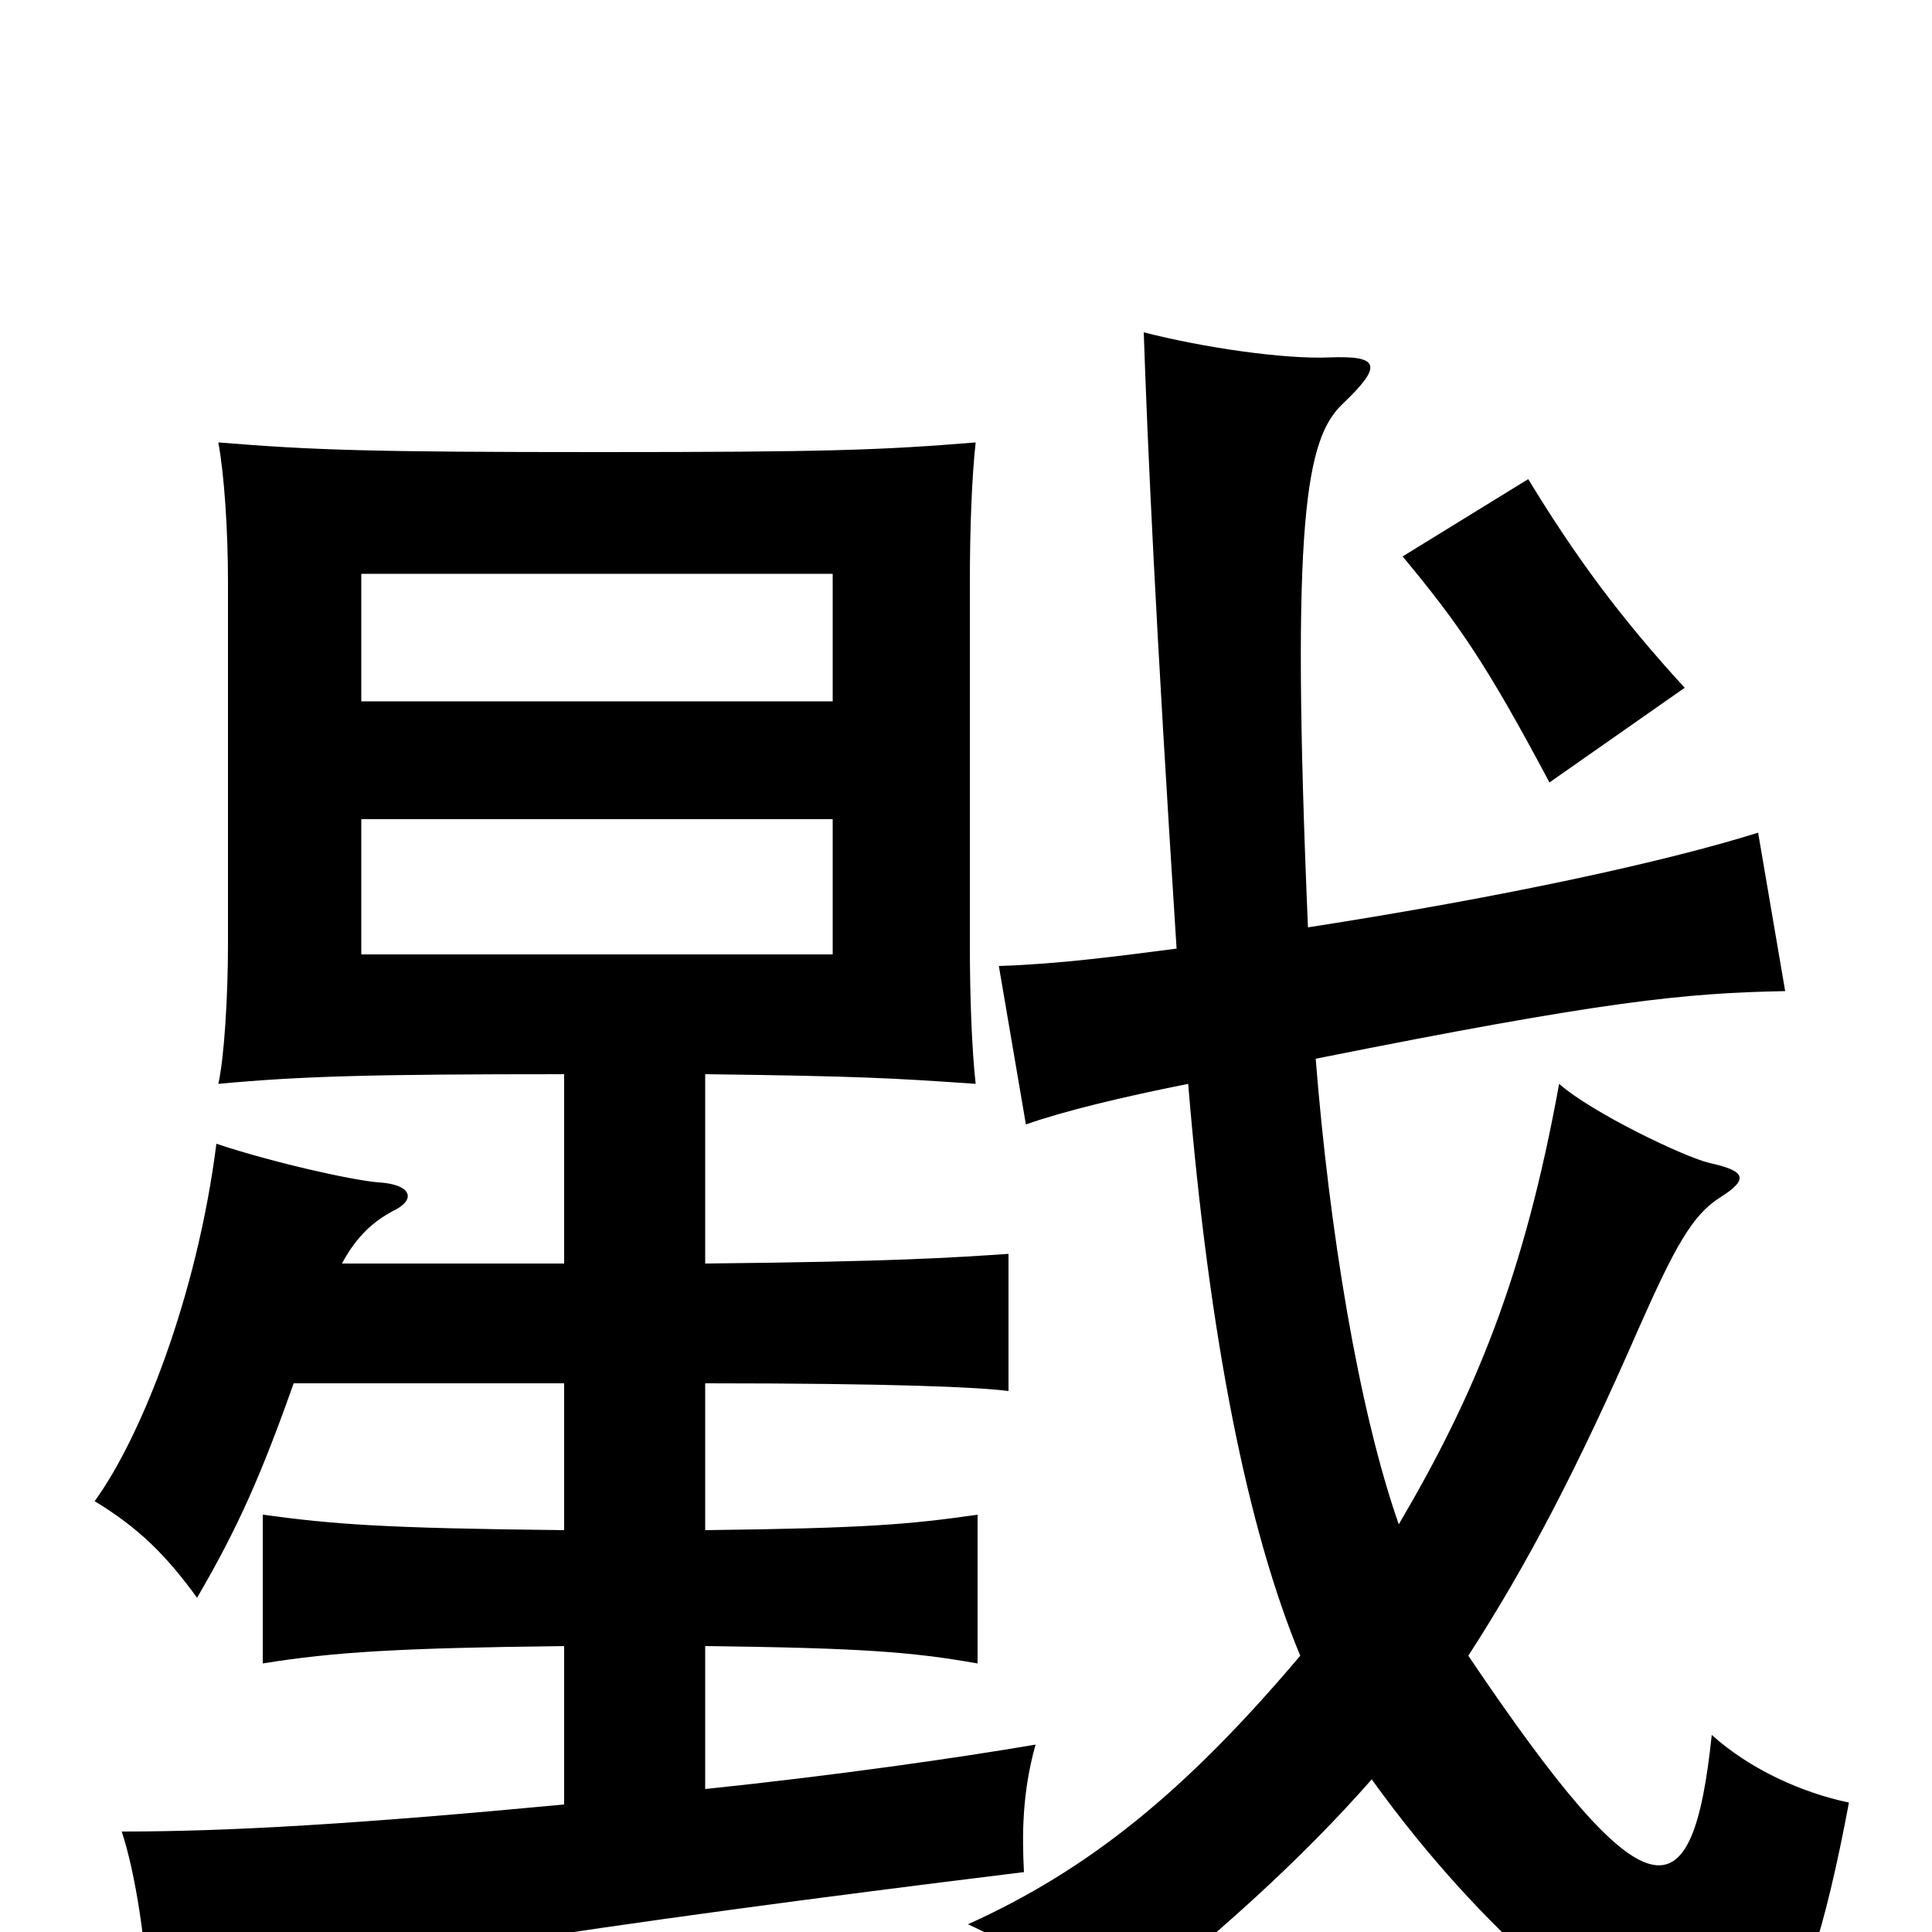 <svg xmlns="http://www.w3.org/2000/svg" viewBox="0 -1000 1000 1000">
	<path fill="#000000" d="M431 -506H187V-576H431ZM431 -637H187V-703H431ZM872 -644C839 -680 816 -711 791 -752L726 -712C755 -677 769 -657 802 -595ZM724 -211C703 -271 688 -364 681 -452C831 -482 872 -486 924 -487L910 -569C862 -554 780 -536 677 -520C668 -732 676 -773 695 -791C716 -811 714 -816 688 -815C665 -814 623 -820 592 -828C594 -769 598 -680 609 -509C578 -505 548 -501 517 -500L531 -418C551 -425 580 -432 615 -439C626 -306 646 -208 673 -143C613 -72 563 -32 501 -4C534 11 556 29 571 48C628 4 674 -38 710 -79C769 3 833 52 864 64C907 81 932 67 957 -67C933 -72 906 -84 886 -102C876 -7 853 -5 760 -143C791 -191 817 -241 848 -312C867 -355 876 -371 890 -380C906 -390 903 -394 885 -398C872 -401 824 -424 807 -439C789 -340 764 -279 724 -211ZM292 -284V-208C198 -209 173 -211 136 -216V-139C173 -145 207 -147 292 -148V-66C186 -56 119 -52 63 -52C70 -31 76 7 77 41C159 19 310 -4 530 -31C529 -50 529 -72 536 -97C495 -90 432 -81 365 -74V-148C446 -147 472 -145 506 -139V-216C471 -211 449 -209 365 -208V-284C463 -284 507 -282 522 -280V-351C492 -349 463 -347 365 -346V-444C444 -443 462 -442 505 -439C503 -457 502 -484 502 -511V-699C502 -726 503 -753 505 -771C456 -767 428 -766 310 -766C192 -766 162 -767 113 -771C116 -755 118 -726 118 -699V-511C118 -484 116 -452 113 -439C156 -443 192 -444 292 -444V-346H177C185 -361 194 -368 203 -373C216 -379 213 -387 196 -388C183 -389 142 -398 112 -408C102 -329 73 -256 49 -223C72 -209 86 -195 102 -173C123 -209 135 -236 152 -284Z"/>
</svg>